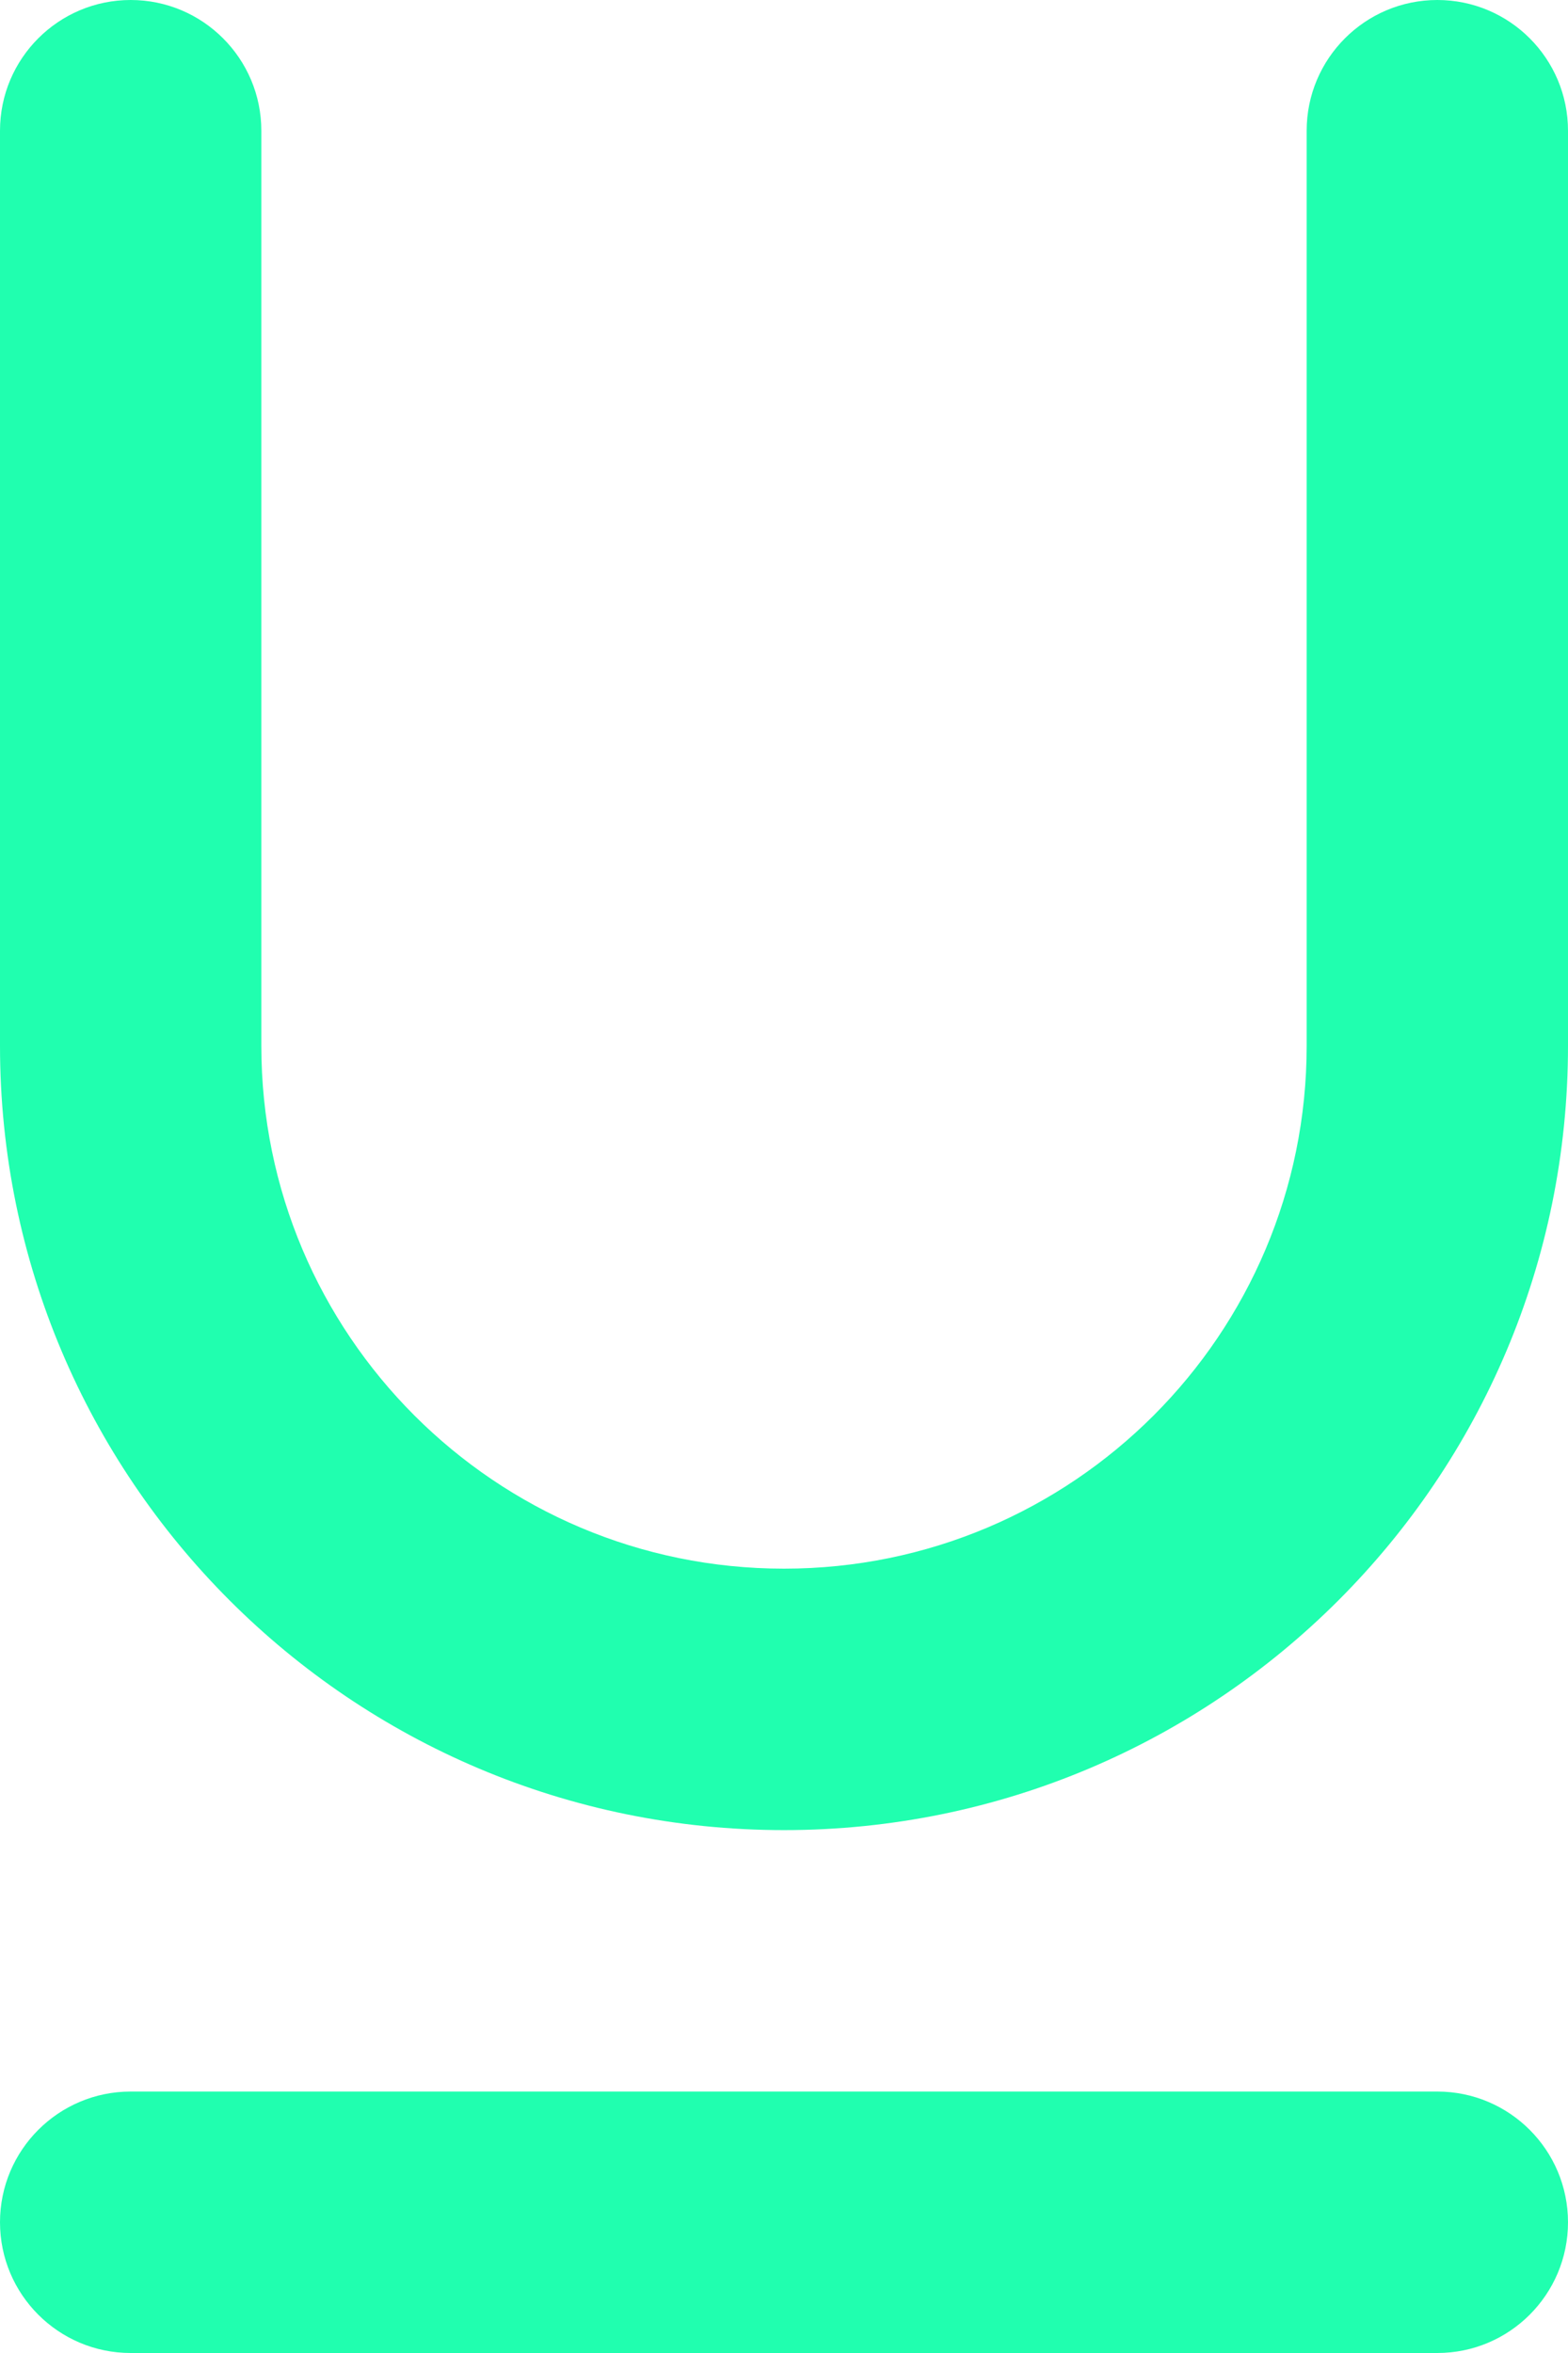 <svg width="12" height="18" viewBox="0 0 12 18" fill="none" xmlns="http://www.w3.org/2000/svg">
<path d="M12 1C12 0.448 11.552 0 11 0C10.448 0 10 0.448 10 1V8C10 10.209 8.209 12 6 12C3.791 12 2 10.209 2 8L2 1C2 0.448 1.552 0 1 0C0.448 0 0 0.448 0 1V8C0 11.314 2.686 14 6 14C9.314 14 12 11.314 12 8V1ZM1 16C0.448 16 0 16.448 0 17C0 17.552 0.448 18 1 18H11C11.552 18 12 17.552 12 17C12 16.448 11.552 16 11 16H1Z" fill="#20FFAF"/>
</svg>
